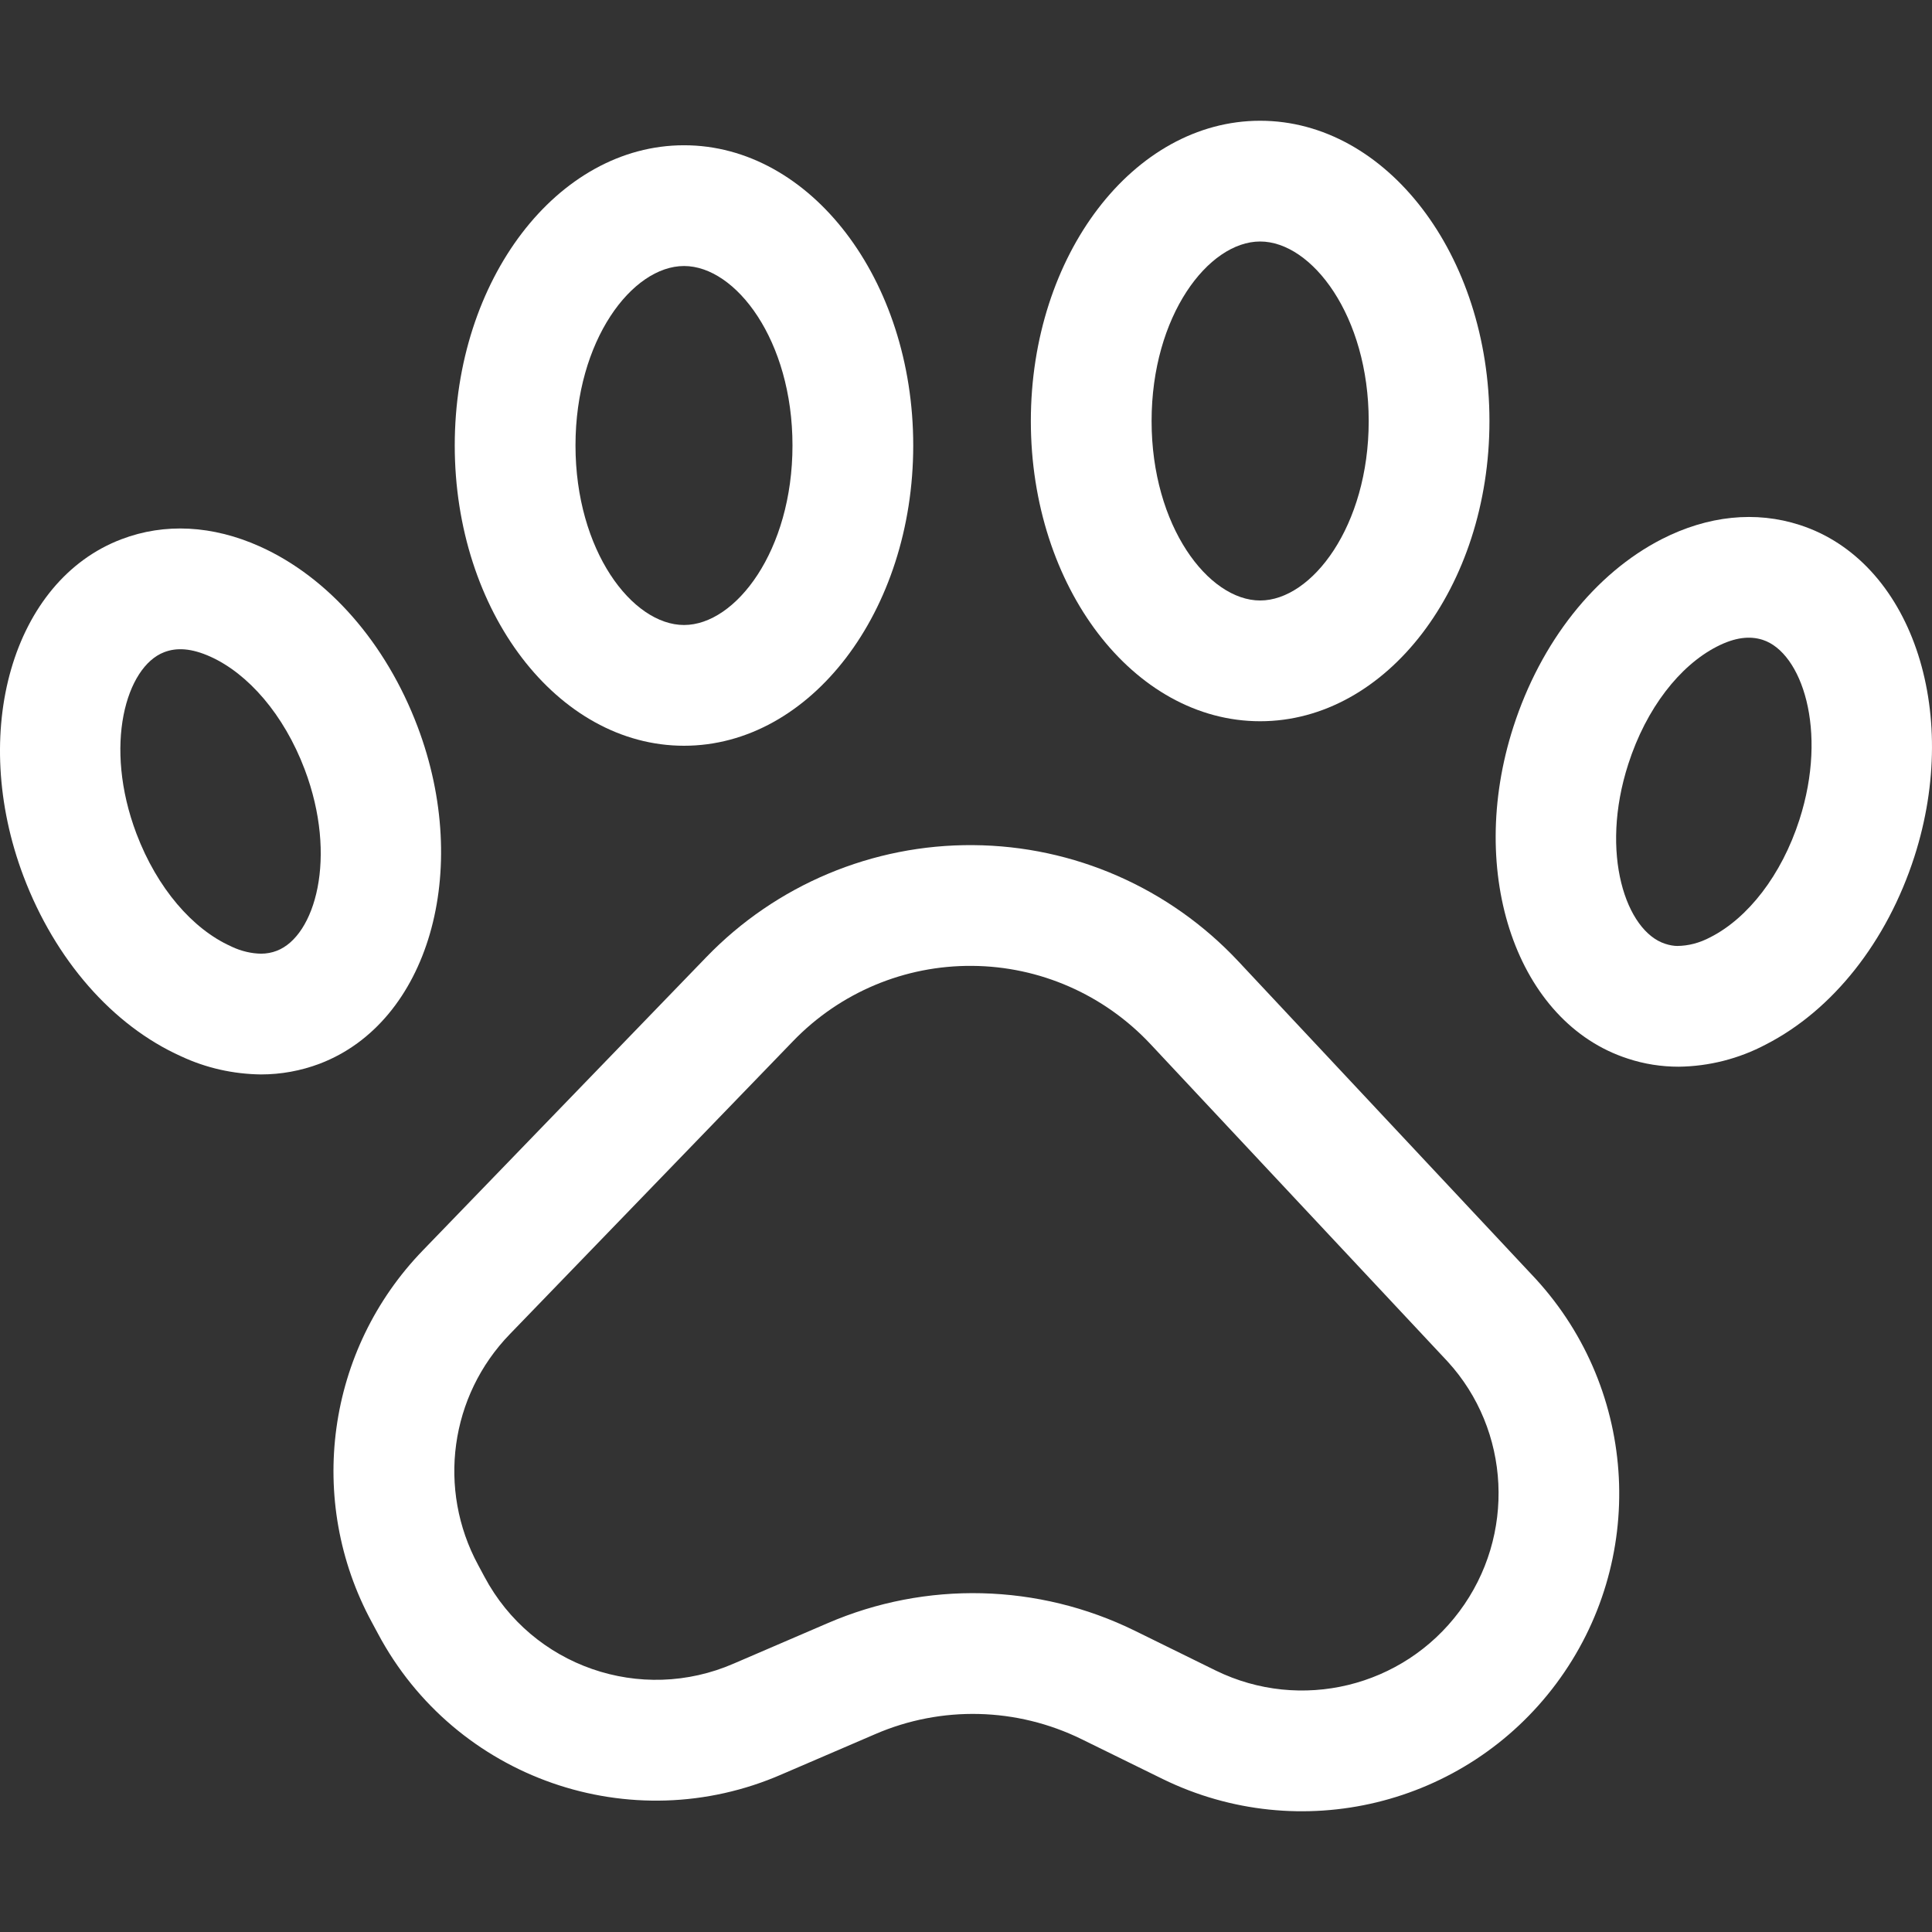<?xml version="1.0" encoding="UTF-8"?>
<svg width="16px" height="16px" viewBox="0 0 16 16" version="1.1" xmlns="http://www.w3.org/2000/svg" xmlns:xlink="http://www.w3.org/1999/xlink">
    <rect x="0" y="0" width="16" height="16" fill="#333333" stroke="none"/>
    <title>照片分类/icon/动物@1x</title>
    <g id="照片分类/icon/动物" stroke="none" stroke-width="1" fill="none" fill-rule="evenodd">
        <g id="编组">
            <rect id="矩形" x="0" y="0" width="16" height="16"></rect>
            <g id="爪子" transform="translate(0, 1)" fill="#FFFFFF" fill-rule="nonzero">
                <path d="M8.06,5.999 C8.893,6.005 9.686,6.353 10.256,6.962 L12.718,9.591 C13.572,10.522 13.643,11.93 12.888,12.943 C12.133,13.956 10.764,14.288 9.629,13.733 L8.957,13.403 C8.421,13.14 7.797,13.124 7.249,13.361 L6.475,13.694 C5.227,14.239 3.769,13.731 3.129,12.527 L3.079,12.434 C2.532,11.425 2.704,10.177 3.504,9.353 L5.849,6.927 C6.427,6.328 7.227,5.992 8.06,5.999 Z M8.052,6.999 C7.493,6.994 6.957,7.219 6.568,7.622 L4.223,10.048 C3.726,10.56 3.62,11.333 3.96,11.961 L4.012,12.058 C4.407,12.8 5.306,13.114 6.079,12.776 L6.853,12.443 C7.669,12.09 8.599,12.113 9.398,12.505 L10.069,12.835 C10.771,13.178 11.618,12.973 12.086,12.345 C12.555,11.717 12.51,10.844 11.988,10.275 L9.526,7.645 C9.143,7.237 8.611,7.003 8.052,6.999 Z" id="路径"></path>
                <path d="M5.665,0.203 C6.713,0.203 7.563,1.316 7.563,2.689 C7.563,4.062 6.713,5.176 5.665,5.176 C4.616,5.176 3.766,4.062 3.766,2.689 C3.766,1.316 4.616,0.203 5.665,0.203 Z M5.665,1.203 C5.236,1.203 4.766,1.818 4.766,2.689 C4.766,3.56 5.236,4.176 5.665,4.176 C6.093,4.176 6.563,3.56 6.563,2.689 C6.563,1.818 6.093,1.203 5.665,1.203 Z" id="椭圆形"></path>
                <path d="M10.436,0 C11.484,0 12.335,1.113 12.335,2.487 C12.335,3.86 11.484,4.973 10.436,4.973 C9.387,4.973 8.537,3.86 8.537,2.487 C8.537,1.113 9.387,0 10.436,0 Z M10.436,1 C10.007,1 9.537,1.616 9.537,2.487 C9.537,3.357 10.007,3.973 10.436,3.973 C10.864,3.973 11.335,3.357 11.335,2.487 C11.335,1.616 10.864,1 10.436,1 Z" id="椭圆形"></path>
                <path d="M14.906,3.348 C15.821,3.644 16.246,4.877 15.854,6.095 C15.627,6.799 15.178,7.366 14.624,7.65 C14.401,7.768 14.154,7.831 13.902,7.834 C13.759,7.834 13.617,7.812 13.481,7.767 C12.565,7.471 12.14,6.238 12.533,5.02 C12.76,4.316 13.208,3.749 13.762,3.465 C14.144,3.27 14.54,3.229 14.906,3.348 Z M14.218,4.355 C13.912,4.512 13.634,4.864 13.485,5.327 C13.245,6.069 13.467,6.712 13.79,6.816 C13.826,6.828 13.863,6.834 13.89,6.834 C13.983,6.833 14.074,6.81 14.168,6.76 C14.474,6.603 14.753,6.251 14.902,5.789 C15.141,5.046 14.92,4.403 14.598,4.299 C14.492,4.265 14.37,4.277 14.218,4.355 Z" id="路径"></path>
                <path d="M2.153,3.526 C2.721,3.782 3.196,4.325 3.458,5.017 C3.911,6.214 3.547,7.466 2.648,7.809 C2.492,7.868 2.327,7.898 2.161,7.898 C1.932,7.895 1.707,7.845 1.5,7.748 C0.932,7.493 0.457,6.949 0.195,6.258 C-0.258,5.06 0.105,3.808 1.005,3.466 C1.364,3.329 1.761,3.35 2.153,3.526 Z M1.36,4.401 C1.044,4.521 0.854,5.174 1.13,5.904 C1.302,6.358 1.597,6.695 1.911,6.836 L1.921,6.841 C2,6.878 2.085,6.897 2.162,6.898 C2.206,6.898 2.251,6.89 2.292,6.874 C2.609,6.753 2.799,6.101 2.523,5.371 C2.351,4.917 2.055,4.579 1.742,4.438 C1.586,4.368 1.464,4.361 1.36,4.401 Z" id="路径"></path>
            </g>
        </g>
    </g>
</svg>